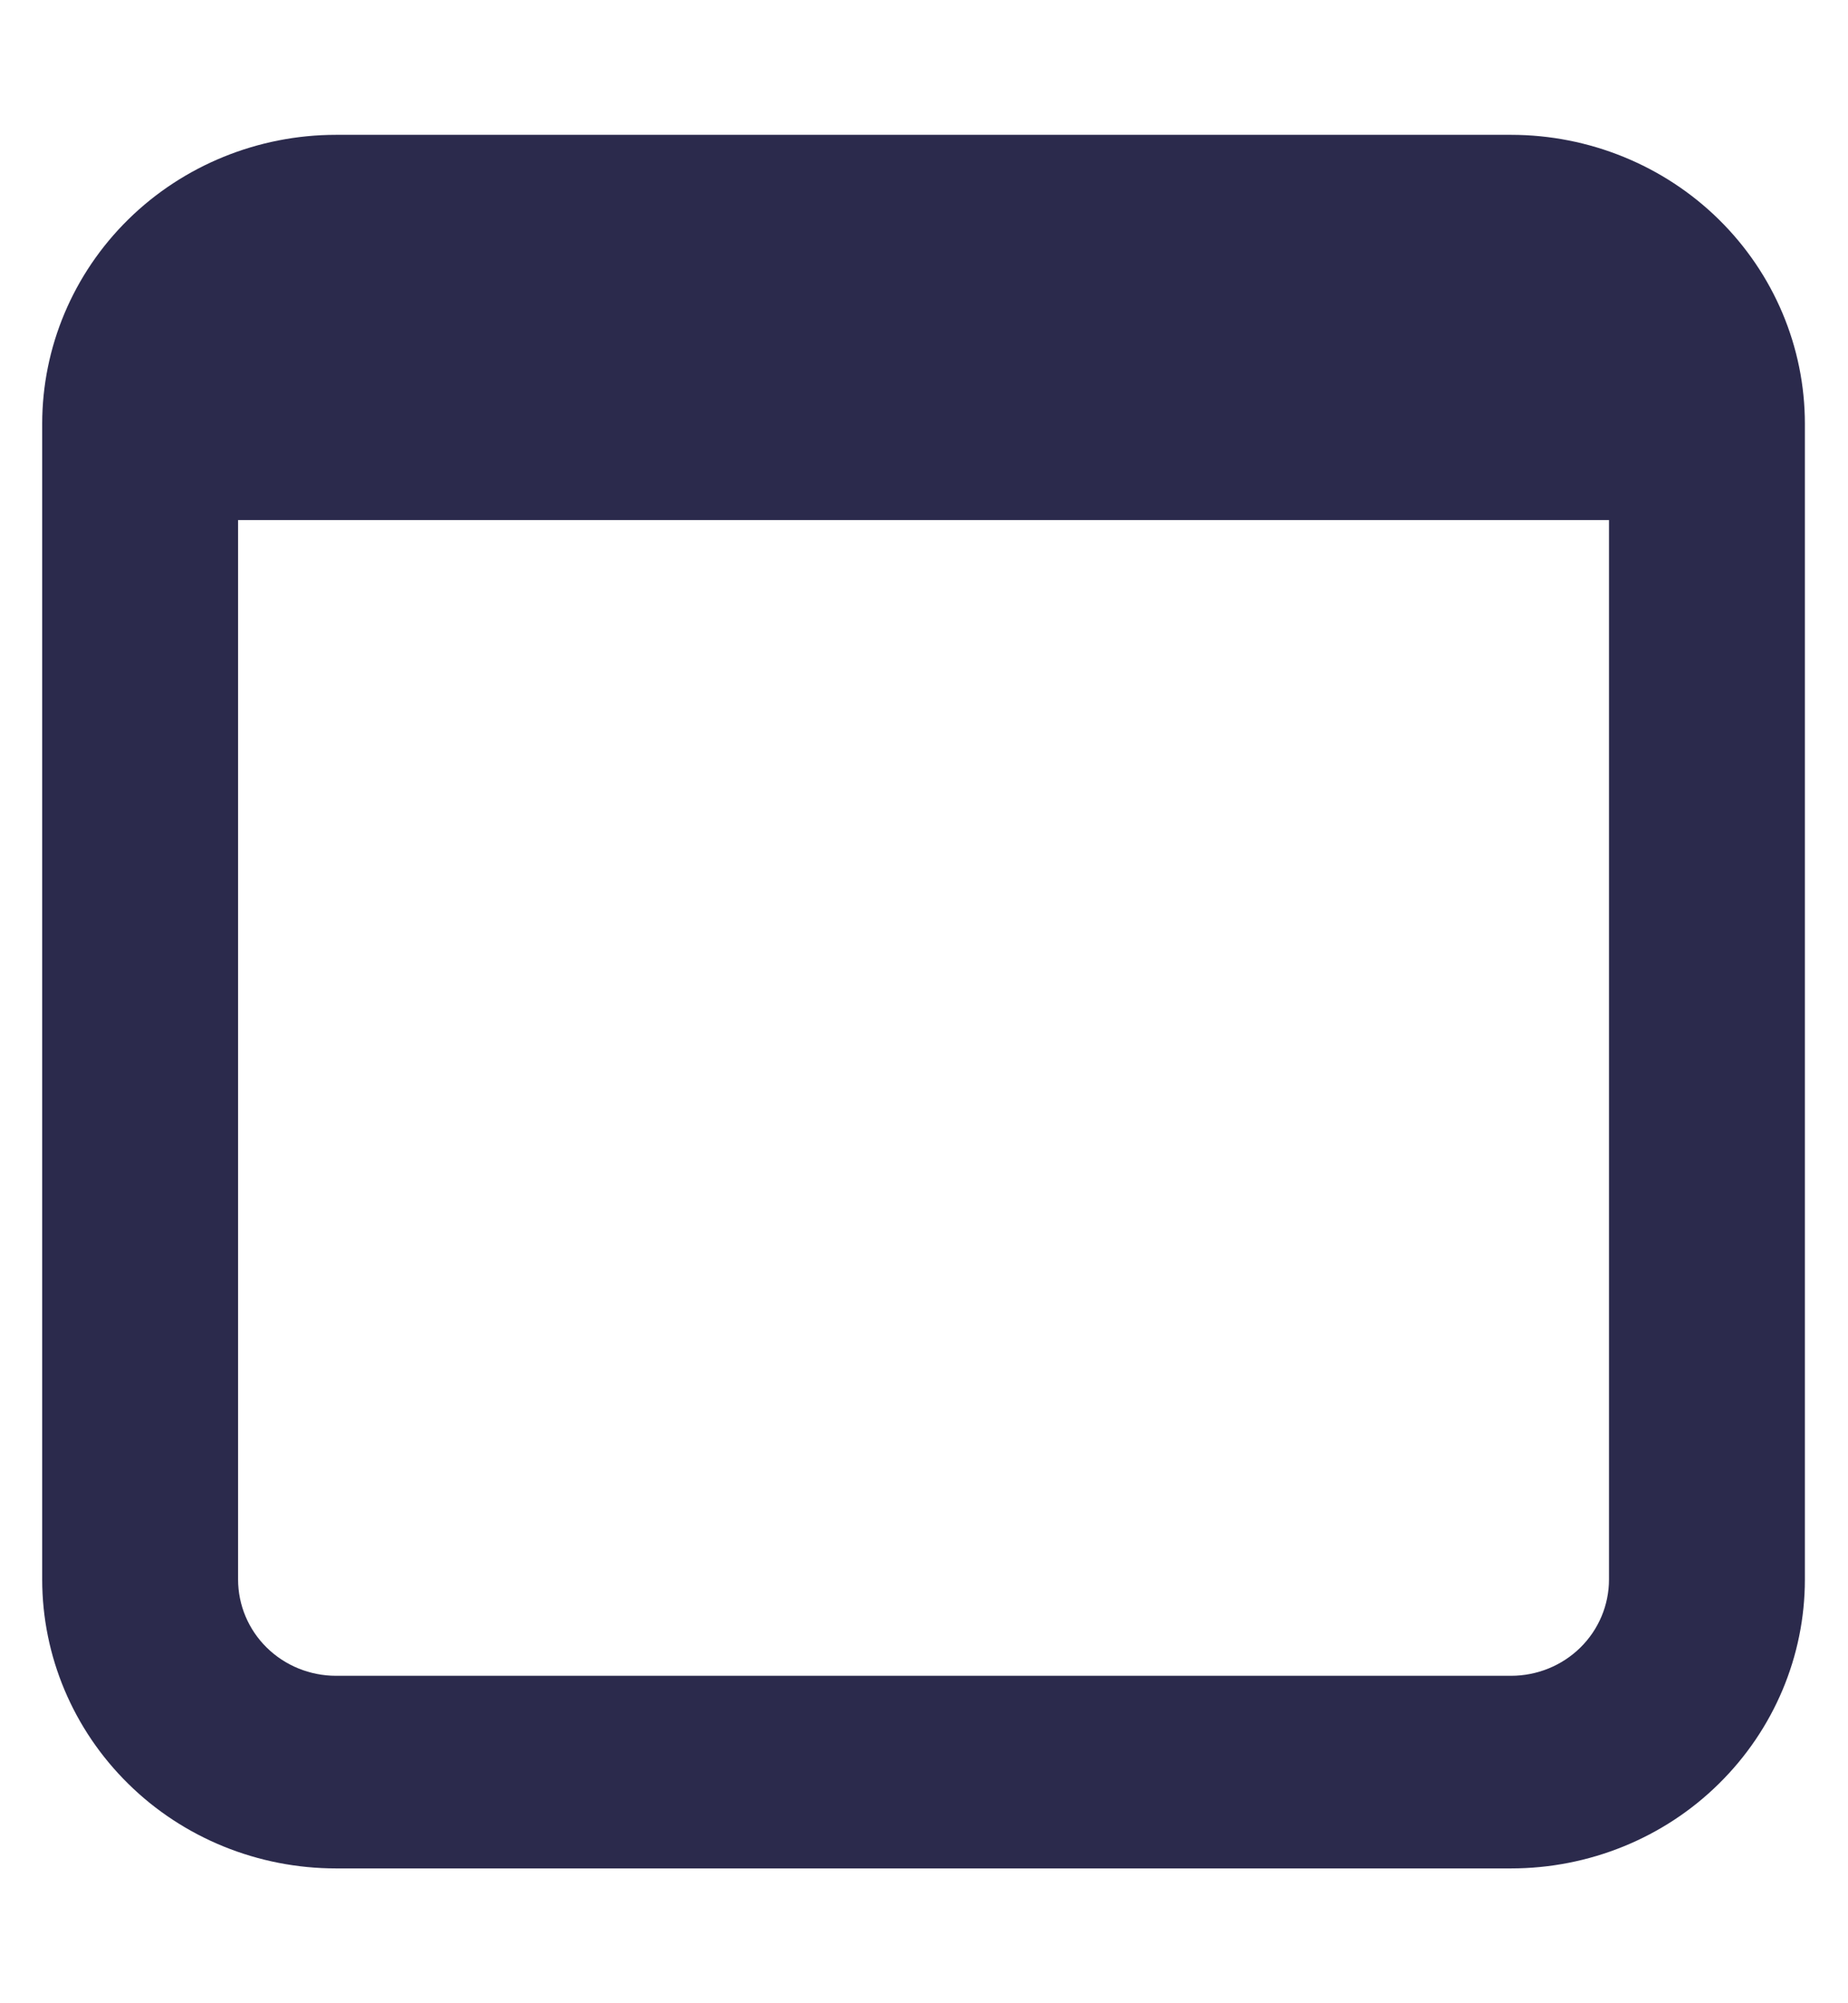 <?xml version="1.0" encoding="UTF-8" standalone="no"?><svg width='12' height='13' viewBox='0 0 12 13' fill='none' xmlns='http://www.w3.org/2000/svg'>
<path fill-rule='evenodd' clip-rule='evenodd' d='M2.182 0.875C1.676 0.875 1.19 1.073 0.833 1.424C0.475 1.776 0.274 2.253 0.274 2.75V10.25C0.274 10.747 0.475 11.224 0.833 11.576C1.19 11.928 1.676 12.125 2.182 12.125H9.812C10.318 12.125 10.804 11.928 11.161 11.576C11.519 11.224 11.72 10.747 11.72 10.25V2.75C11.72 2.253 11.519 1.776 11.161 1.424C10.804 1.073 10.318 0.875 9.812 0.875H2.182ZM1.546 10.25V3.375H10.448V10.25C10.448 10.416 10.381 10.575 10.262 10.692C10.143 10.809 9.981 10.875 9.812 10.875H2.182C2.013 10.875 1.851 10.809 1.732 10.692C1.613 10.575 1.546 10.416 1.546 10.25Z' fill='#2B2A4C'/>
</svg>
